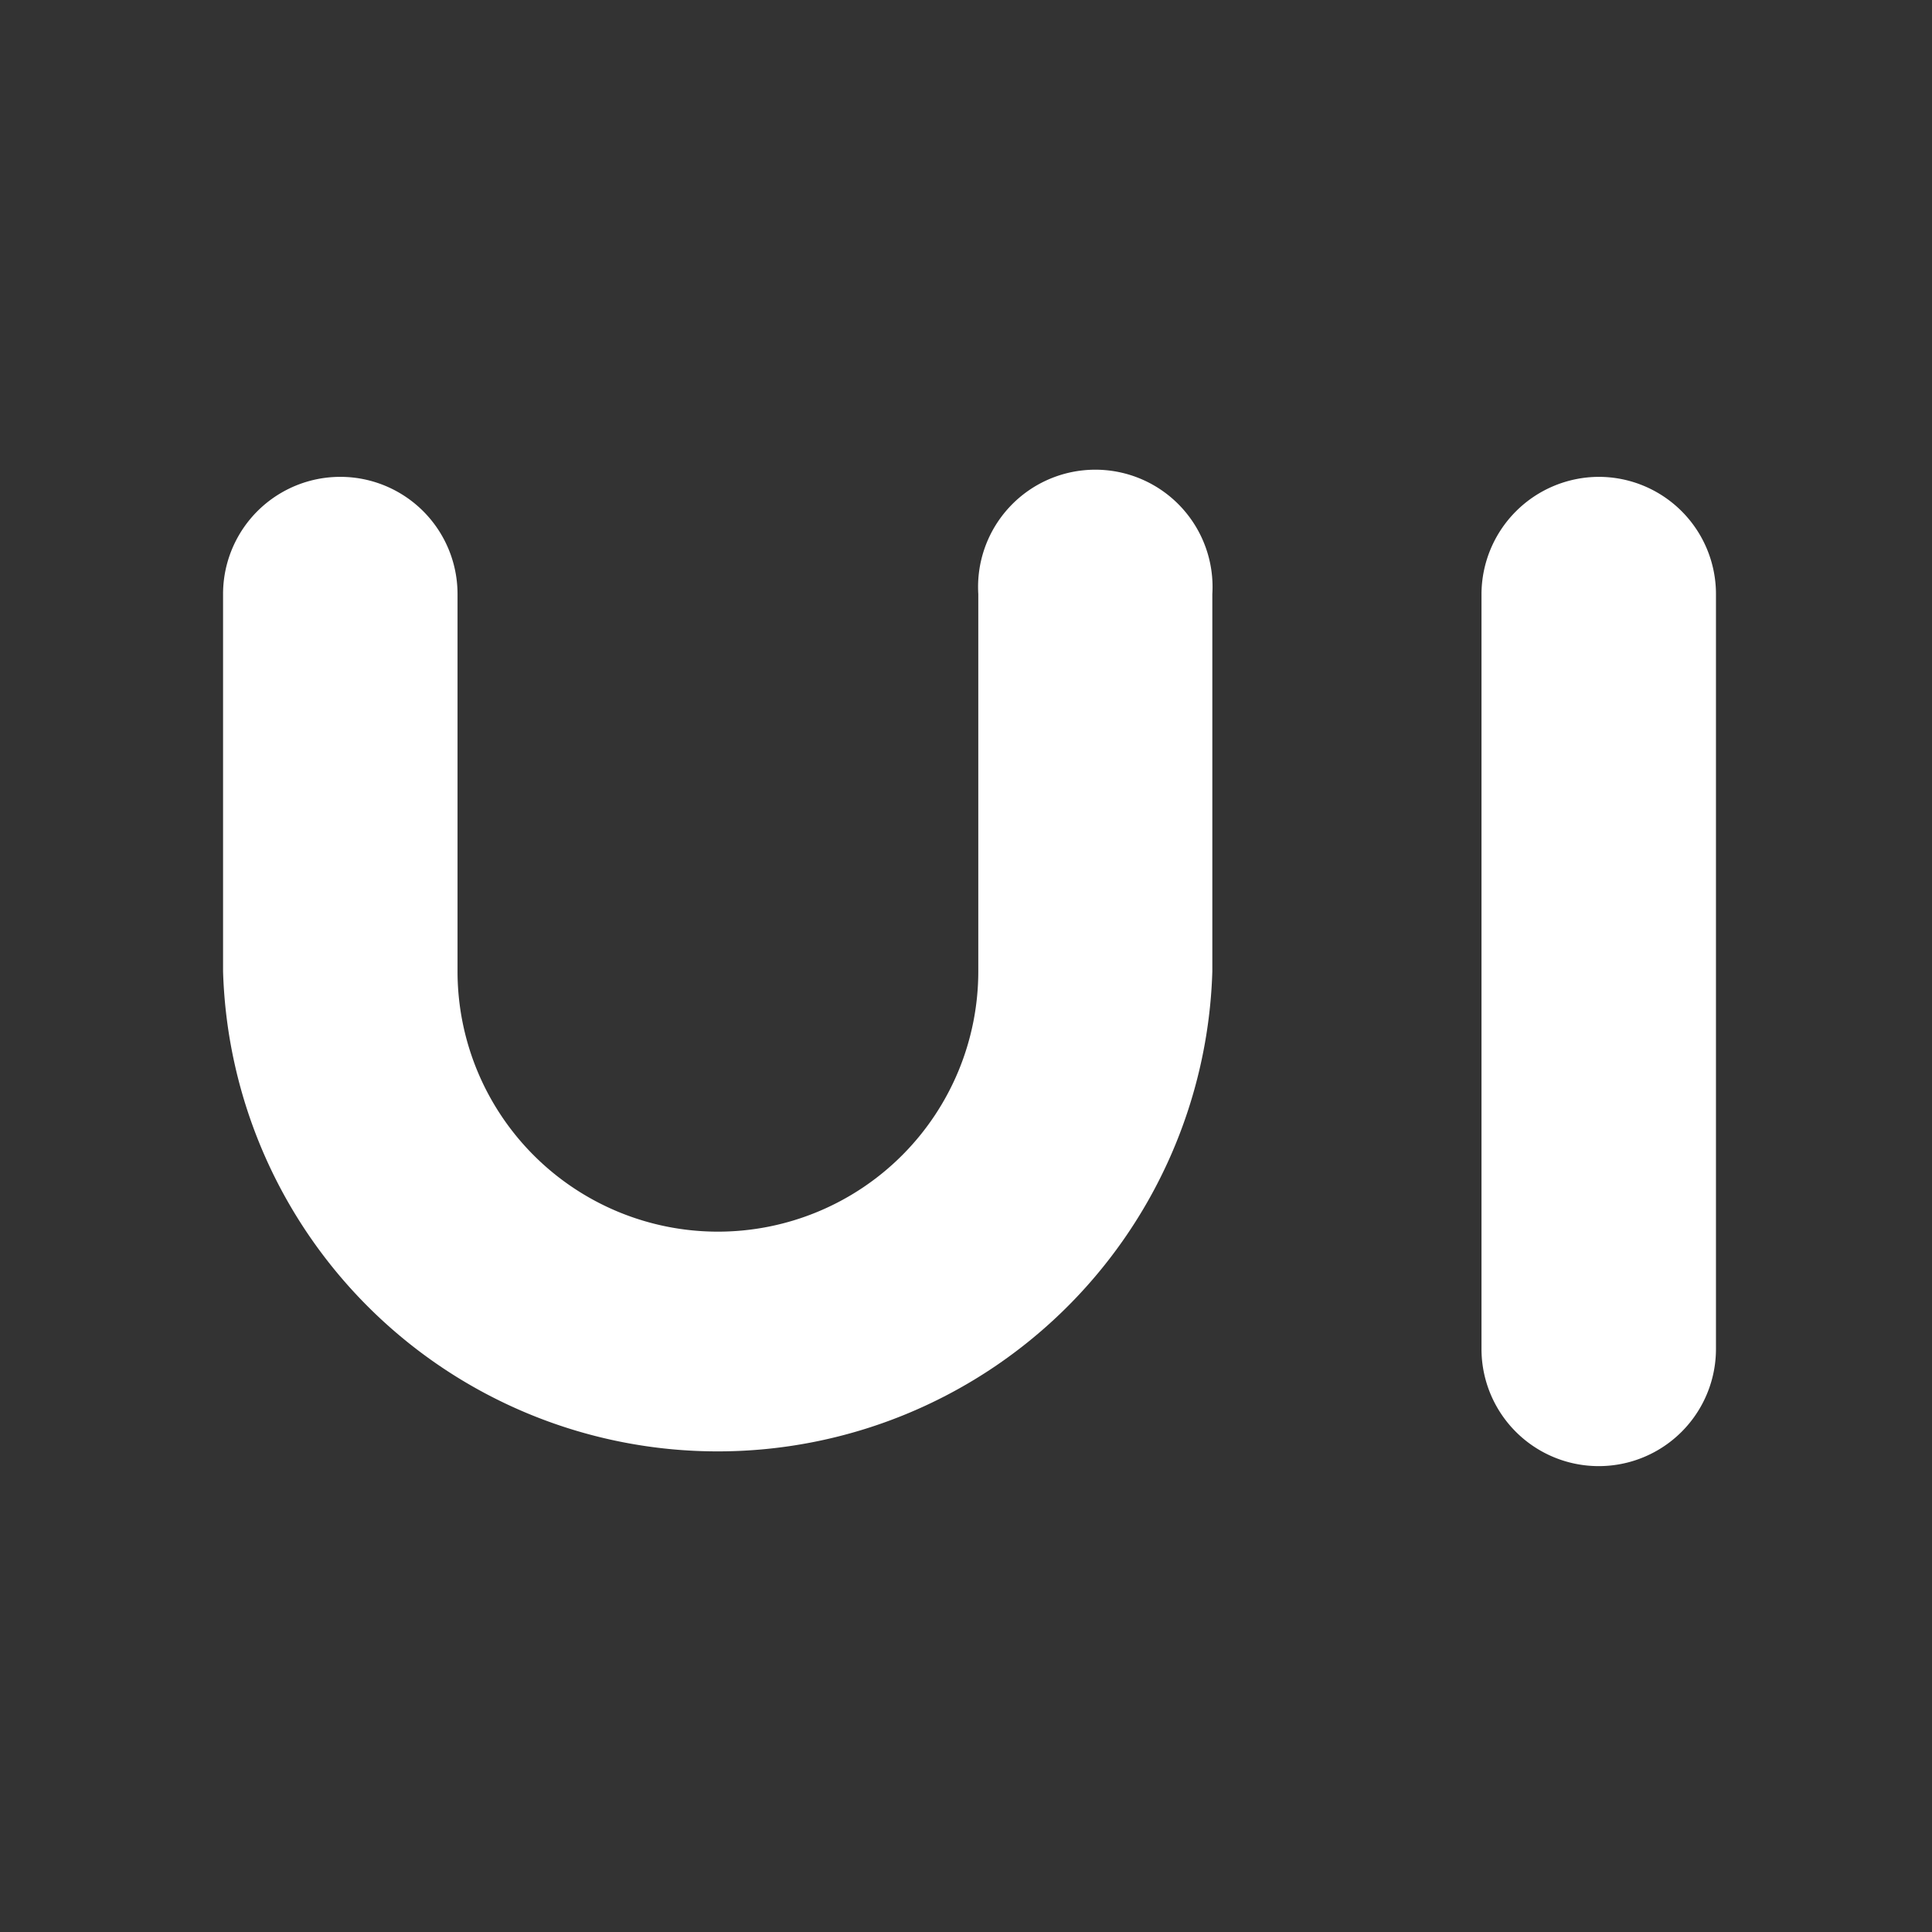 <?xml version="1.0" standalone="no"?><!DOCTYPE svg PUBLIC "-//W3C//DTD SVG 1.1//EN" "http://www.w3.org/Graphics/SVG/1.1/DTD/svg11.dtd"><svg t="1611886928461" class="icon" viewBox="0 0 1024 1024" version="1.1" xmlns="http://www.w3.org/2000/svg" p-id="2503" xmlns:xlink="http://www.w3.org/1999/xlink" width="128" height="128"><rect x="0" y="0" width="1024" height="1024" fill="#333333" stroke="none"/><defs><style type="text/css"></style></defs><path d="M642.56 314.88a62.138 62.138 0 1 0-124.044 0v199.913a138.007 138.007 0 1 1-276.015 0v-199.913a62.138 62.138 0 0 0-124.276 0v199.913a262.284 262.284 0 0 0 524.335 0z m204.8-62.138a62.371 62.371 0 0 0-62.138 62.138v400.058a62.138 62.138 0 0 0 124.276 0V314.88a62.138 62.138 0 0 0-62.138-62.138z" fill="#ffffff" p-id="2504"></path></svg>
